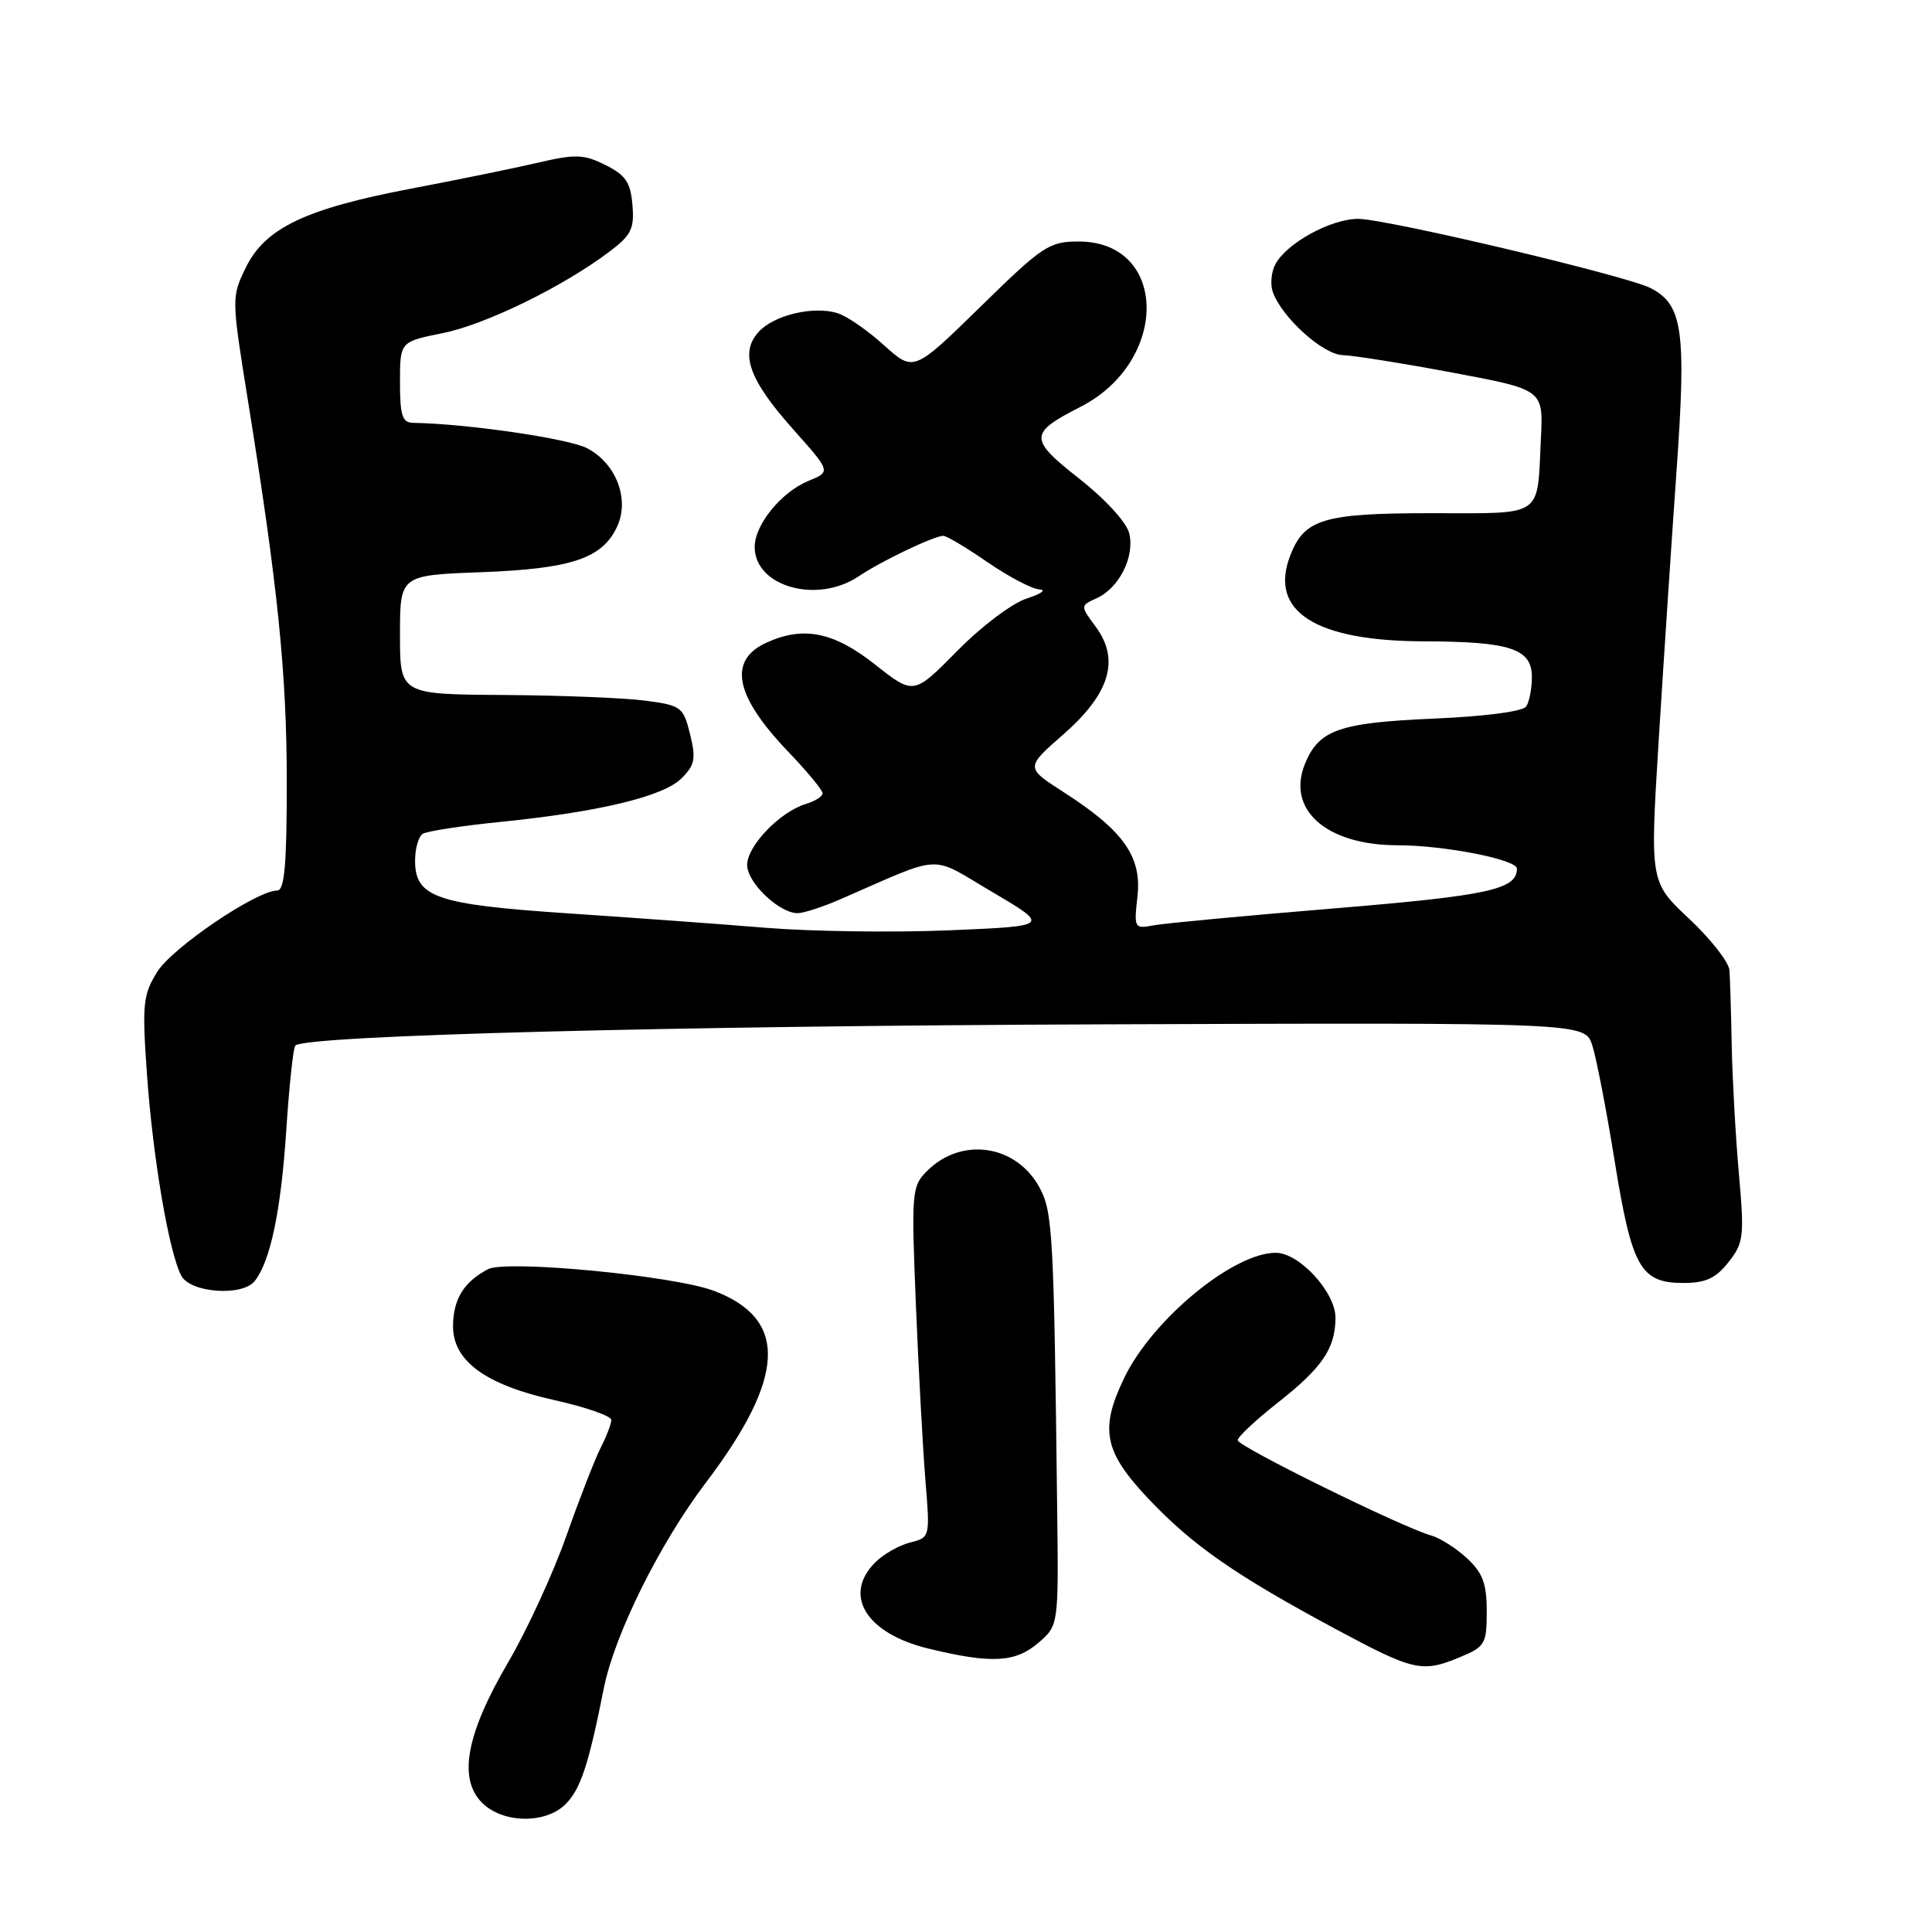 <?xml version="1.0" encoding="UTF-8" standalone="no"?>
<!DOCTYPE svg PUBLIC "-//W3C//DTD SVG 1.1//EN" "http://www.w3.org/Graphics/SVG/1.1/DTD/svg11.dtd" >
<svg xmlns="http://www.w3.org/2000/svg" xmlns:xlink="http://www.w3.org/1999/xlink" version="1.1" viewBox="0 0 256 256">
 <g >
 <path fill="currentColor"
d=" M 74.94 239.06 C 76.94 237.06 78.00 233.83 80.01 223.70 C 81.42 216.60 87.40 204.55 93.50 196.50 C 104.13 182.48 104.47 174.79 94.62 171.05 C 89.31 169.03 67.06 166.90 64.65 168.18 C 61.45 169.88 60.07 172.13 60.03 175.66 C 59.98 180.32 64.31 183.49 73.49 185.53 C 77.62 186.45 81.00 187.63 81.00 188.15 C 81.00 188.67 80.37 190.31 79.61 191.80 C 78.85 193.28 76.80 198.55 75.05 203.50 C 73.31 208.45 69.83 216.01 67.31 220.31 C 61.77 229.78 60.68 235.68 63.88 238.88 C 66.62 241.62 72.29 241.71 74.94 239.06 Z  M 193.53 219.55 C 196.78 218.20 197.00 217.81 197.00 213.50 C 197.00 209.83 196.47 208.42 194.39 206.48 C 192.95 205.15 190.81 203.79 189.64 203.46 C 185.80 202.39 164.00 191.65 164.00 190.84 C 164.00 190.40 166.36 188.19 169.25 185.91 C 175.20 181.23 176.91 178.73 176.96 174.67 C 177.01 171.28 172.18 166.00 169.04 166.00 C 163.42 166.00 152.72 174.82 148.99 182.53 C 145.68 189.36 146.27 192.34 152.14 198.56 C 158.04 204.79 163.59 208.66 177.00 215.87 C 187.40 221.45 188.43 221.68 193.53 219.55 Z  M 137.58 217.69 C 140.27 215.38 140.27 215.38 140.08 199.94 C 139.65 163.54 139.49 160.61 137.76 157.39 C 134.69 151.67 127.42 150.58 122.84 155.16 C 120.81 157.19 120.75 157.90 121.36 172.89 C 121.71 181.47 122.28 191.92 122.62 196.11 C 123.24 203.72 123.24 203.72 120.60 204.39 C 119.14 204.75 117.06 205.94 115.97 207.03 C 111.64 211.36 114.76 216.44 123.00 218.44 C 131.35 220.47 134.53 220.31 137.58 217.69 Z  M 33.75 169.75 C 35.82 167.13 37.22 160.49 37.92 149.95 C 38.31 143.94 38.86 138.81 39.13 138.54 C 40.46 137.20 89.07 135.93 146.26 135.73 C 210.01 135.50 210.01 135.50 210.98 138.50 C 211.52 140.15 212.86 147.08 213.96 153.90 C 216.24 168.00 217.38 170.00 223.08 170.00 C 226.00 170.00 227.35 169.38 229.03 167.25 C 231.05 164.69 231.15 163.88 230.41 155.50 C 229.97 150.55 229.55 142.90 229.46 138.50 C 229.38 134.10 229.24 129.62 229.16 128.55 C 229.07 127.48 226.67 124.41 223.81 121.73 C 218.63 116.87 218.63 116.87 219.78 98.18 C 220.42 87.91 221.48 71.80 222.15 62.39 C 223.47 43.78 222.97 40.33 218.68 38.16 C 215.41 36.51 183.67 29.00 179.96 29.00 C 176.35 29.00 170.49 32.21 168.99 35.02 C 168.45 36.03 168.30 37.68 168.65 38.68 C 169.84 42.06 175.31 47.00 177.95 47.06 C 179.35 47.10 185.90 48.14 192.50 49.38 C 204.50 51.63 204.50 51.63 204.18 58.06 C 203.66 68.73 204.73 68.00 189.66 68.00 C 175.33 68.00 172.80 68.77 170.94 73.67 C 168.14 81.02 174.29 84.94 188.68 84.98 C 200.12 85.01 203.01 85.96 202.98 89.73 C 202.98 91.25 202.64 93.00 202.23 93.61 C 201.80 94.27 196.78 94.93 189.96 95.22 C 177.49 95.76 174.78 96.70 172.94 101.15 C 170.40 107.27 175.73 111.99 185.17 112.00 C 191.36 112.00 201.00 113.89 201.00 115.10 C 201.00 117.86 197.27 118.67 176.88 120.36 C 165.12 121.33 154.32 122.34 152.87 122.61 C 150.30 123.10 150.25 123.01 150.72 118.76 C 151.31 113.51 148.85 110.04 140.93 104.96 C 135.87 101.71 135.87 101.71 140.90 97.31 C 147.07 91.91 148.42 87.42 145.19 83.05 C 143.13 80.26 143.13 80.26 145.33 79.26 C 148.31 77.90 150.40 73.72 149.62 70.64 C 149.27 69.21 146.42 66.10 143.00 63.42 C 136.31 58.16 136.32 57.41 143.15 53.92 C 154.98 47.89 154.81 32.00 142.92 32.00 C 139.02 32.00 138.15 32.58 129.91 40.65 C 121.07 49.29 121.07 49.29 117.14 45.75 C 114.99 43.80 112.23 41.89 111.02 41.51 C 107.83 40.49 102.55 41.74 100.52 43.98 C 97.98 46.79 99.23 50.31 105.11 56.90 C 110.10 62.50 110.10 62.50 107.15 63.71 C 103.52 65.20 100.00 69.52 100.00 72.48 C 100.00 77.73 108.27 80.06 113.77 76.37 C 116.78 74.34 123.78 71.00 125.00 71.00 C 125.43 71.00 128.07 72.57 130.86 74.50 C 133.66 76.42 136.75 78.05 137.73 78.10 C 138.70 78.16 137.94 78.70 136.04 79.31 C 134.12 79.92 130.03 83.00 126.83 86.26 C 121.07 92.10 121.07 92.10 115.95 88.05 C 110.48 83.73 106.46 82.92 101.57 85.15 C 96.42 87.50 97.35 92.20 104.45 99.61 C 106.95 102.22 109.00 104.70 109.00 105.11 C 109.00 105.53 107.99 106.17 106.75 106.54 C 103.34 107.58 99.00 112.09 99.00 114.61 C 99.00 116.95 103.24 121.00 105.69 121.00 C 106.47 121.00 109.00 120.18 111.30 119.18 C 125.27 113.11 123.01 113.21 131.52 118.22 C 139.13 122.71 139.13 122.71 125.81 123.27 C 118.49 123.58 107.55 123.43 101.50 122.94 C 95.45 122.44 83.55 121.58 75.05 121.01 C 57.79 119.85 55.00 118.88 55.00 114.04 C 55.00 112.43 55.46 110.83 56.03 110.48 C 56.60 110.13 61.21 109.42 66.28 108.91 C 79.37 107.59 87.91 105.54 90.31 103.13 C 92.07 101.37 92.24 100.53 91.44 97.29 C 90.54 93.67 90.28 93.47 85.50 92.84 C 82.75 92.47 74.31 92.14 66.75 92.09 C 53.00 92.00 53.00 92.00 53.00 84.11 C 53.00 76.22 53.00 76.22 63.75 75.82 C 75.62 75.38 79.75 74.02 81.73 69.87 C 83.49 66.21 81.67 61.40 77.77 59.38 C 75.28 58.10 61.84 56.14 54.75 56.03 C 53.30 56.00 53.00 55.07 53.00 50.64 C 53.00 45.28 53.00 45.28 58.67 44.14 C 64.36 43.00 74.64 37.97 80.80 33.31 C 83.64 31.17 84.07 30.30 83.80 27.16 C 83.56 24.17 82.90 23.20 80.23 21.87 C 77.35 20.43 76.28 20.39 71.23 21.57 C 68.08 22.30 60.55 23.84 54.50 24.99 C 40.50 27.65 35.13 30.21 32.58 35.44 C 30.67 39.35 30.67 39.49 32.83 52.94 C 36.83 77.78 38.00 89.25 38.00 103.69 C 38.00 114.61 37.70 118.00 36.73 118.00 C 33.99 118.00 22.80 125.59 20.83 128.78 C 18.94 131.84 18.82 133.04 19.47 142.32 C 20.26 153.48 22.40 166.01 24.03 169.05 C 25.24 171.32 32.11 171.81 33.75 169.75 Z "/>
</g>
</svg>